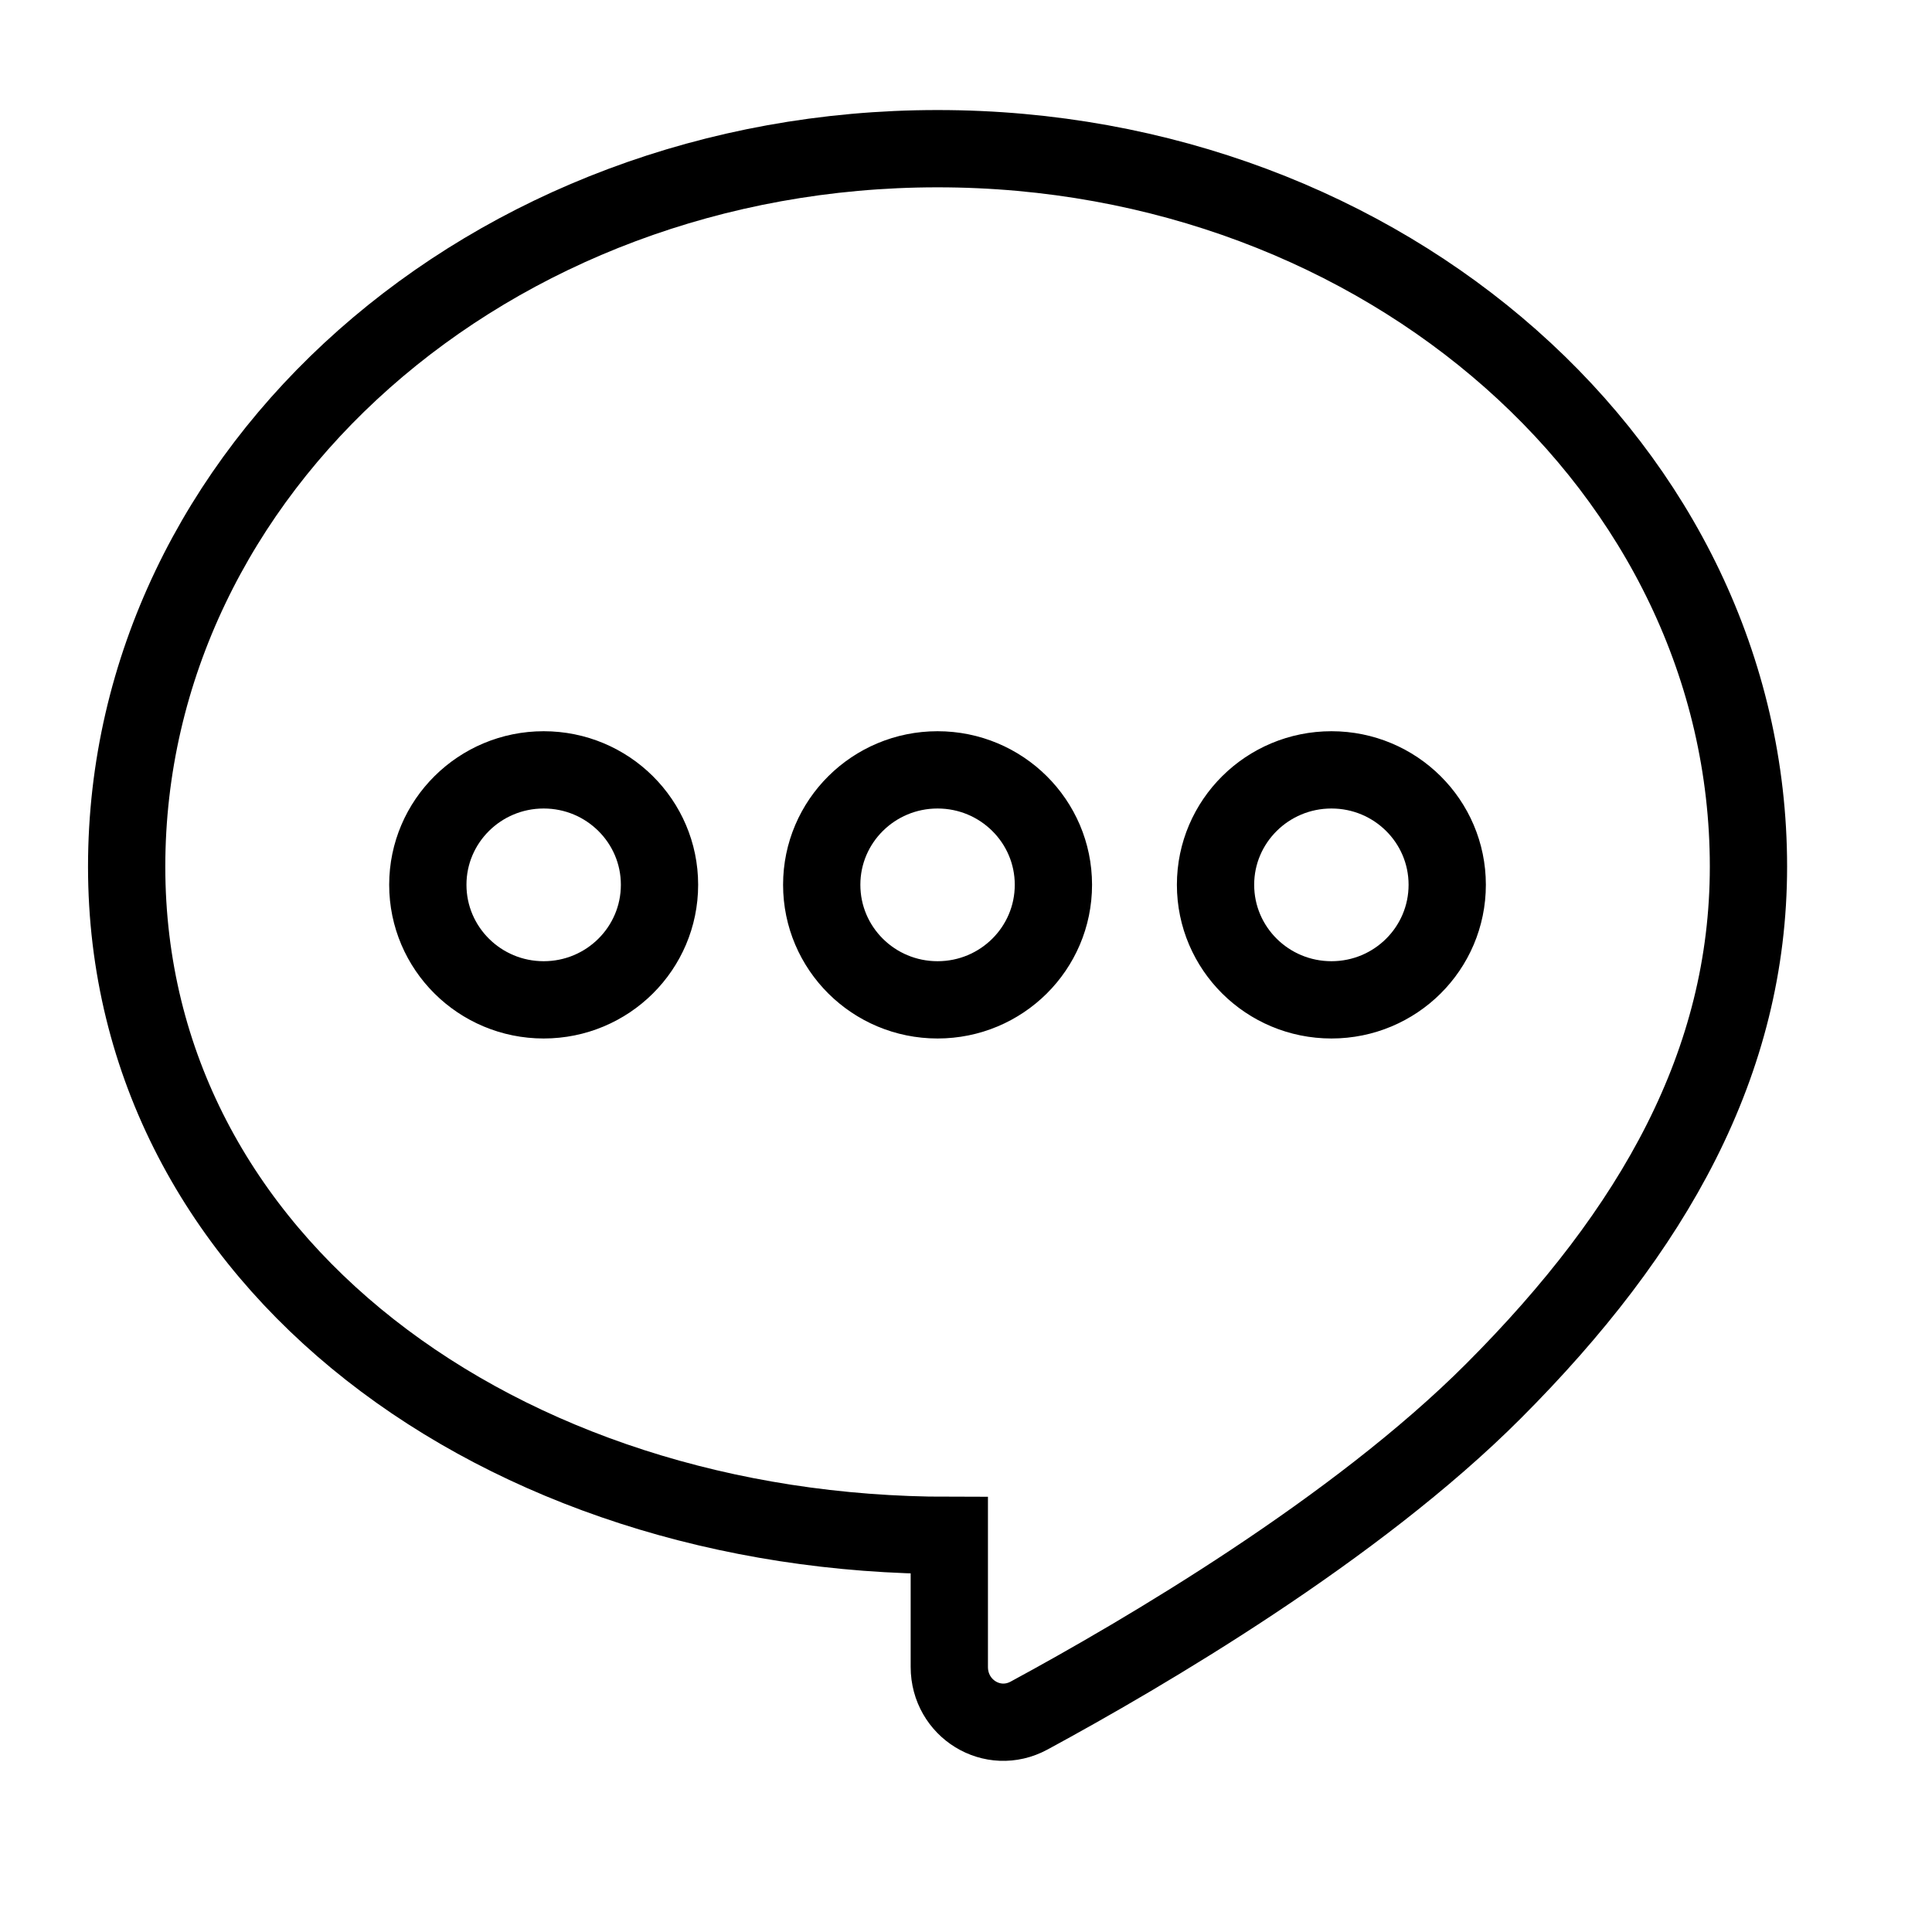 <svg width="25" height="25" viewBox="0 0 25 25" fill="none" xmlns="http://www.w3.org/2000/svg">
<path fill-rule="evenodd" clip-rule="evenodd" d="M19.327 17.999C21.408 15.915 22.625 13.743 22.625 11.214C22.625 6.083 17.927 1.924 12.132 1.924C6.336 1.924 1.639 6.083 1.639 11.215C1.639 16.346 6.488 19.868 12.284 19.868V21.57C12.284 22.109 12.843 22.456 13.317 22.199C14.798 21.397 17.543 19.787 19.327 17.999ZM7.035 9.962C7.863 9.962 8.534 10.628 8.534 11.449C8.534 12.272 7.863 12.938 7.035 12.938C6.208 12.938 5.536 12.272 5.536 11.449C5.536 10.628 6.208 9.962 7.035 9.962ZM13.631 11.449C13.631 10.628 12.96 9.962 12.132 9.962C11.304 9.962 10.633 10.628 10.633 11.449C10.633 12.272 11.304 12.938 12.132 12.938C12.96 12.938 13.631 12.272 13.631 11.449ZM17.229 9.962C18.057 9.962 18.727 10.628 18.727 11.449C18.727 12.272 18.057 12.938 17.229 12.938C16.401 12.938 15.729 12.272 15.729 11.449C15.729 10.628 16.401 9.962 17.229 9.962Z" stroke="black"/>
</svg>
